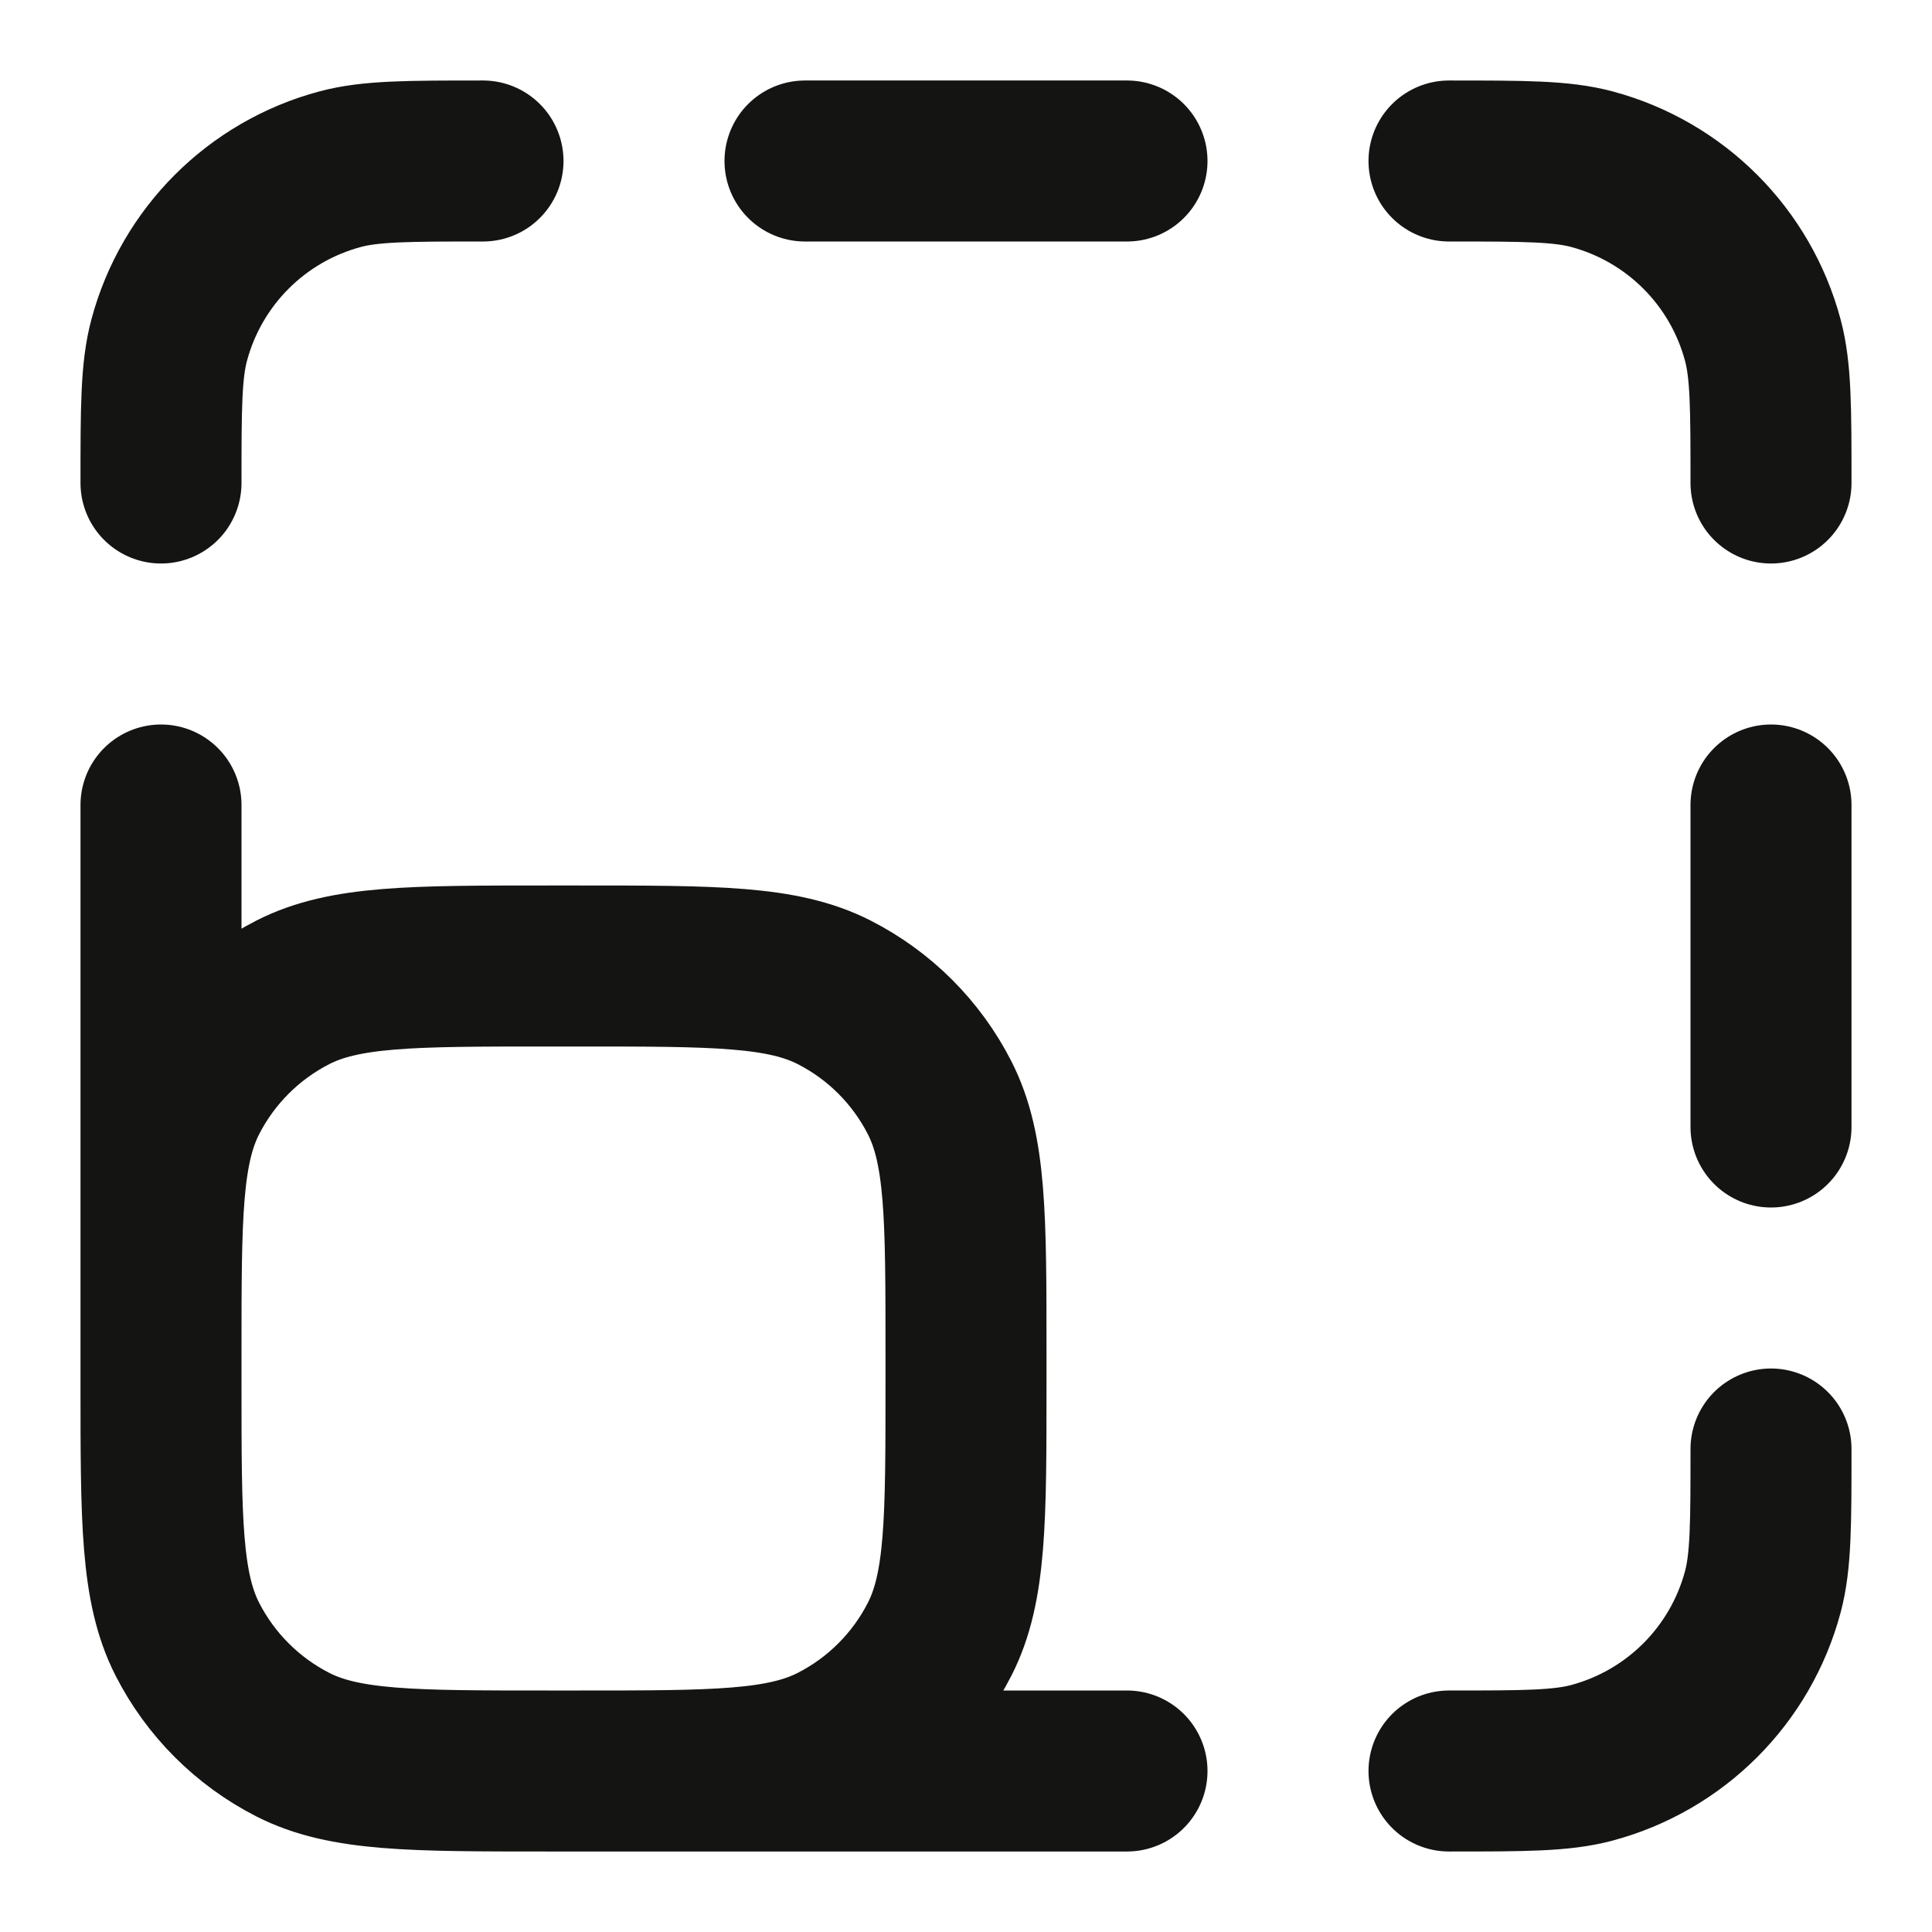 <svg width="24" height="24" viewBox="0 0 24 24" fill="none" xmlns="http://www.w3.org/2000/svg">
<path d="M14 22H6.8M6.8 22C5.12 22 4.28 22 3.638 21.673C3.074 21.385 2.615 20.927 2.327 20.362C2 19.72 2 18.88 2 17.2M6.8 22H7.2C8.88 22 9.72 22 10.362 21.673C10.927 21.385 11.385 20.927 11.673 20.362C12 19.72 12 18.88 12 17.2V16.8C12 15.12 12 14.28 11.673 13.638C11.385 13.073 10.927 12.615 10.362 12.327C9.72 12 8.88 12 7.2 12H6.8C5.12 12 4.28 12 3.638 12.327C3.074 12.615 2.615 13.073 2.327 13.638C2 14.28 2 15.12 2 16.8V17.2M2 17.2V10M10 2H14M22 10V14M18 22C18.93 22 19.395 22 19.776 21.898C20.812 21.62 21.62 20.812 21.898 19.776C22 19.395 22 18.93 22 18M22 6C22 5.07 22 4.605 21.898 4.224C21.62 3.188 20.812 2.38 19.776 2.102C19.395 2 18.93 2 18 2M6 2C5.07 2 4.605 2 4.224 2.102C3.188 2.38 2.38 3.188 2.102 4.224C2 4.605 2 5.07 2 6" stroke="#141412" stroke-width="2" stroke-linecap="round" stroke-linejoin="round"/>
</svg>
